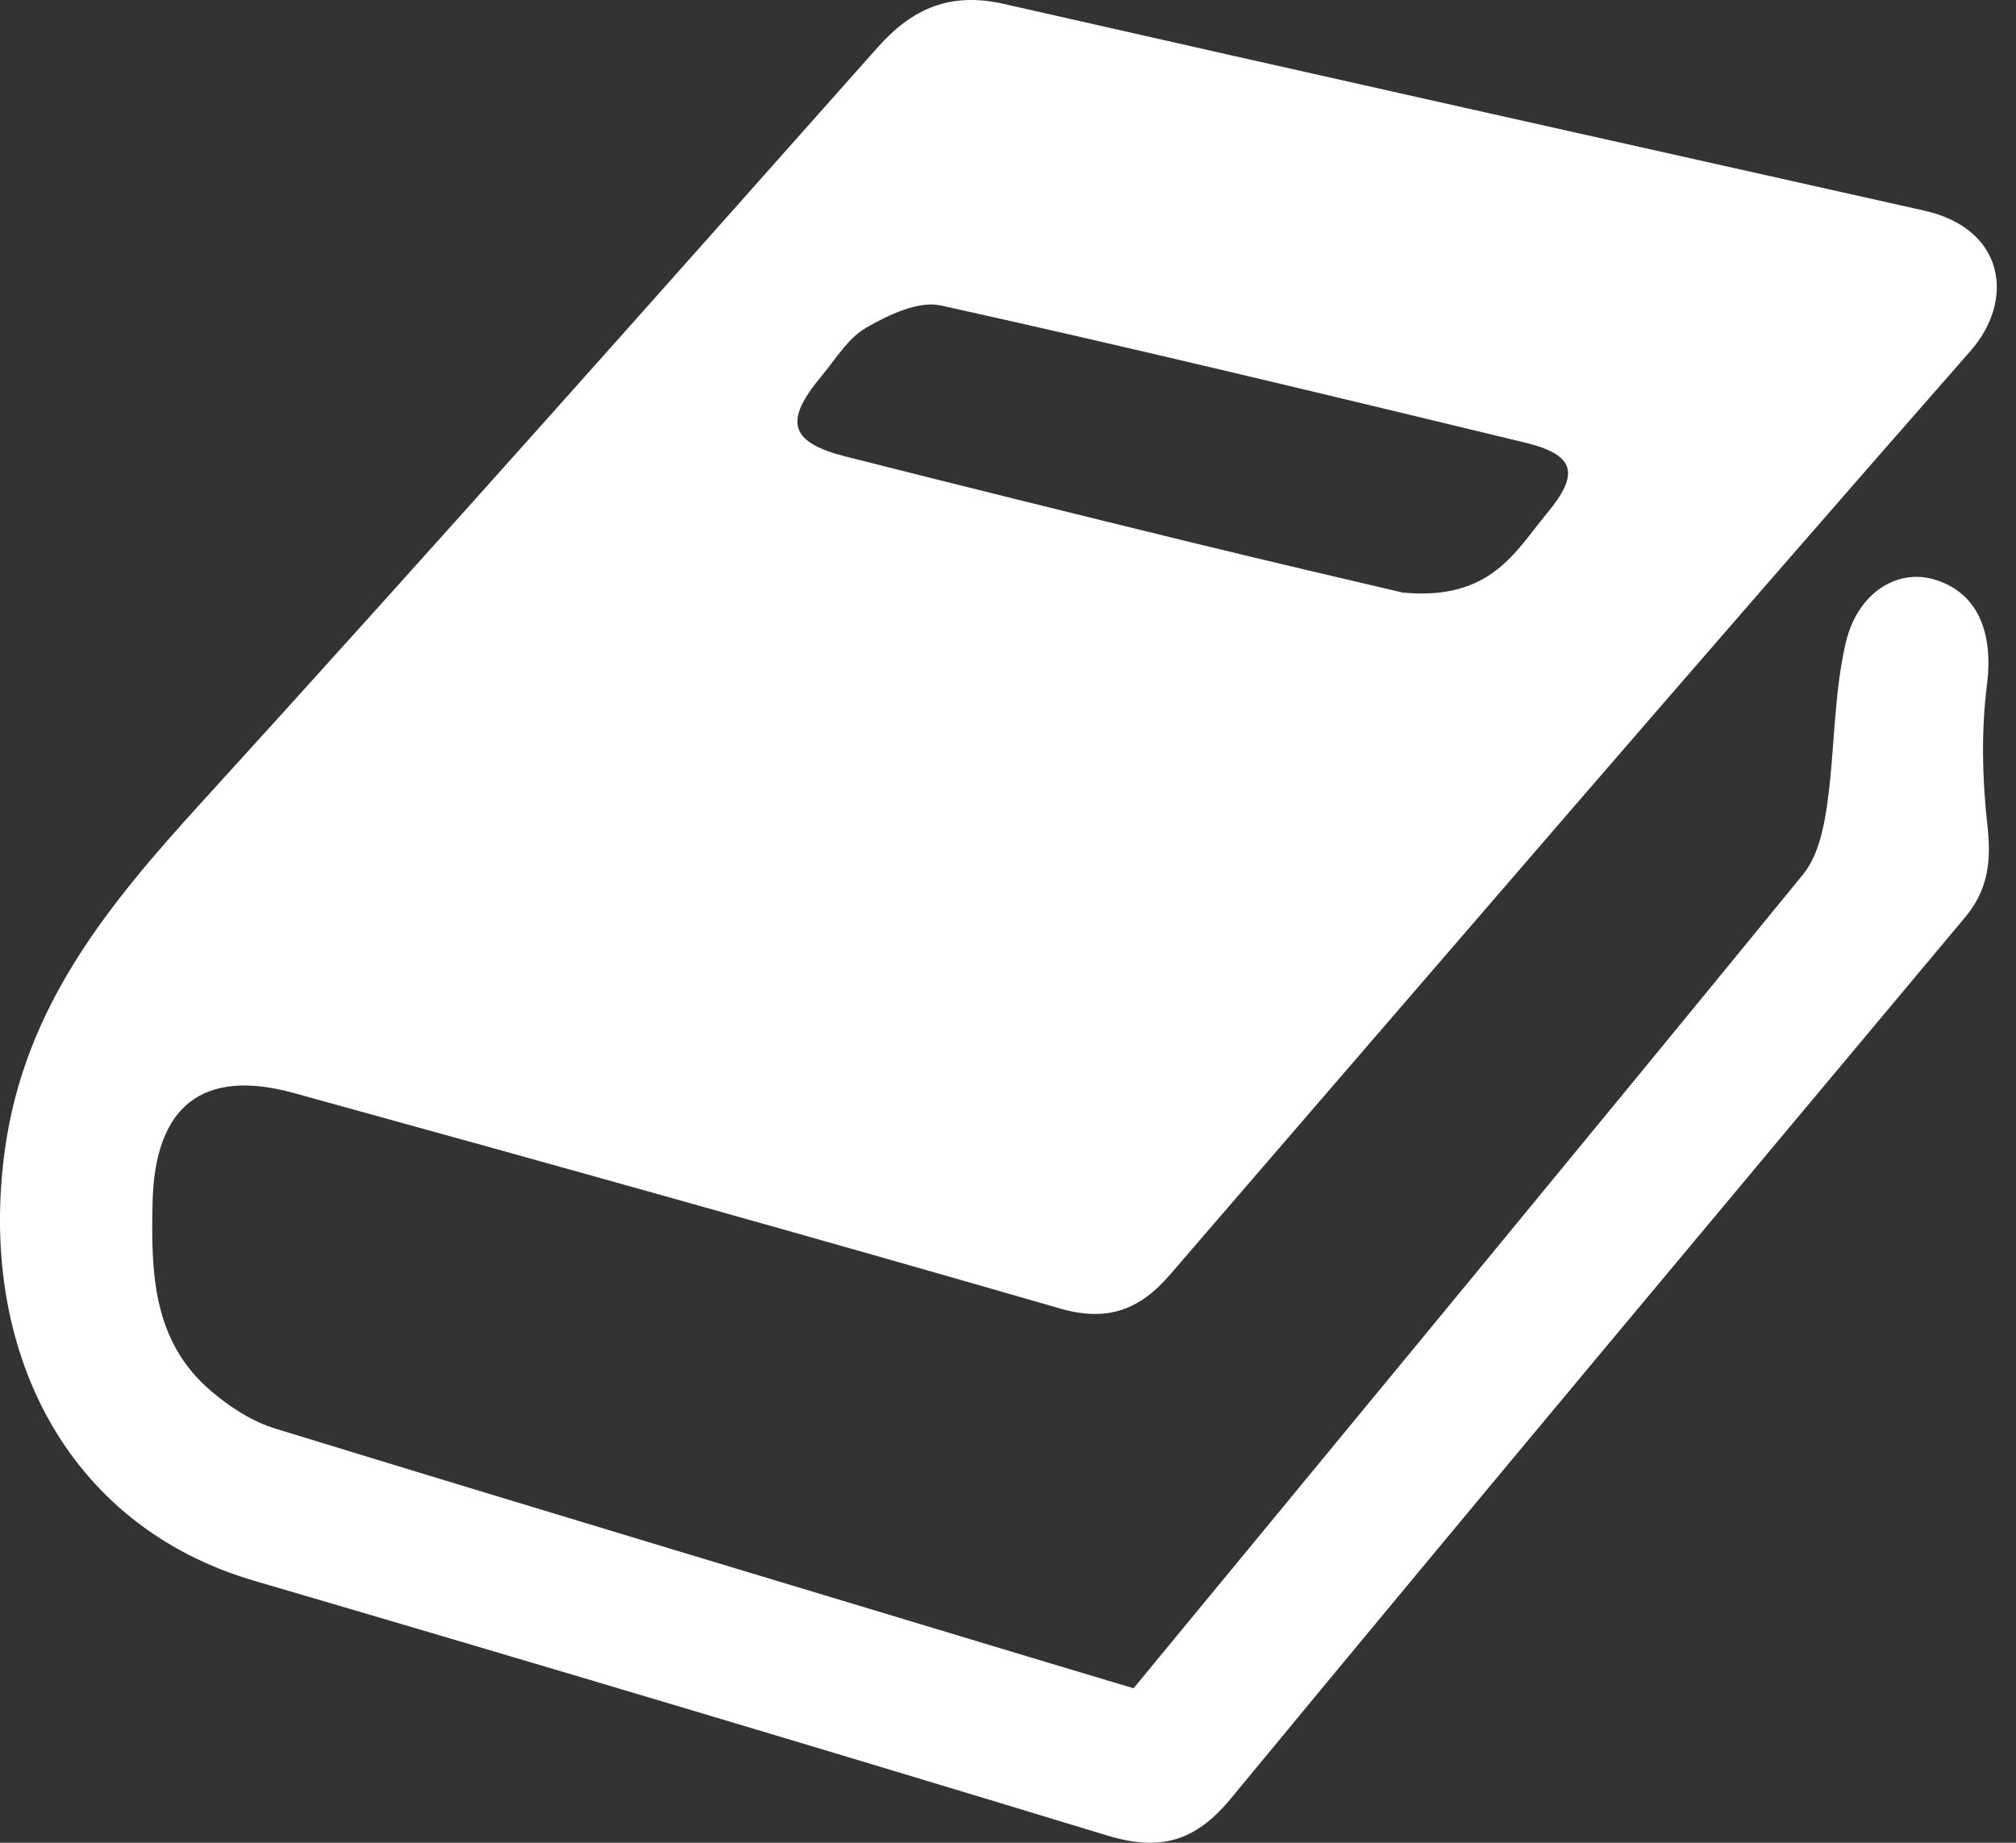 <svg width="35" height="32" viewBox="0 0 35 32" fill="none" xmlns="http://www.w3.org/2000/svg">
<rect x="0" y="0" width="35" height="32" fill="#333333" stroke="none"/>
<path d="M19.68 29.317C23.597 24.564 27.465 19.883 31.306 15.181C31.554 14.876 31.658 14.409 31.717 14.002C31.854 13.063 31.831 12.096 32.04 11.178C32.247 10.272 32.963 9.86 33.612 10.072C34.353 10.311 34.609 11.004 34.495 11.9C34.393 12.704 34.415 13.541 34.505 14.35C34.572 14.959 34.516 15.452 34.114 15.932C29.854 21.024 25.592 26.115 21.367 31.234C20.746 31.987 20.129 32.151 19.219 31.873C14.292 30.373 9.358 28.9 4.415 27.451C1.132 26.49 -0.398 23.41 0.088 19.943C0.438 17.449 1.901 15.69 3.505 13.927C7.452 9.593 11.344 5.205 15.237 0.823C15.852 0.13 16.512 -0.139 17.427 0.068C22.751 1.277 28.079 2.464 33.405 3.657C34.815 3.973 34.982 5.216 34.21 6.094C29.542 11.413 24.932 16.783 20.306 22.142C19.788 22.742 19.229 22.961 18.402 22.722C13.978 21.443 9.541 20.205 5.1 18.98C3.505 18.541 2.686 19.22 2.649 20.878C2.621 22.093 2.645 23.288 3.665 24.156C3.988 24.432 4.376 24.684 4.777 24.807C9.232 26.174 13.695 27.514 18.157 28.861C18.651 29.009 19.143 29.155 19.68 29.317ZM24.352 10.29C25.883 10.437 26.307 9.575 26.857 8.914C27.437 8.217 27.344 7.895 26.468 7.684C23.097 6.87 19.725 6.055 16.338 5.305C15.947 5.218 15.427 5.467 15.04 5.689C14.722 5.871 14.506 6.24 14.259 6.535C13.604 7.32 13.708 7.68 14.683 7.928C16.675 8.433 18.671 8.927 20.668 9.415C22.041 9.751 23.418 10.07 24.352 10.29Z" fill="white"/>
</svg>
